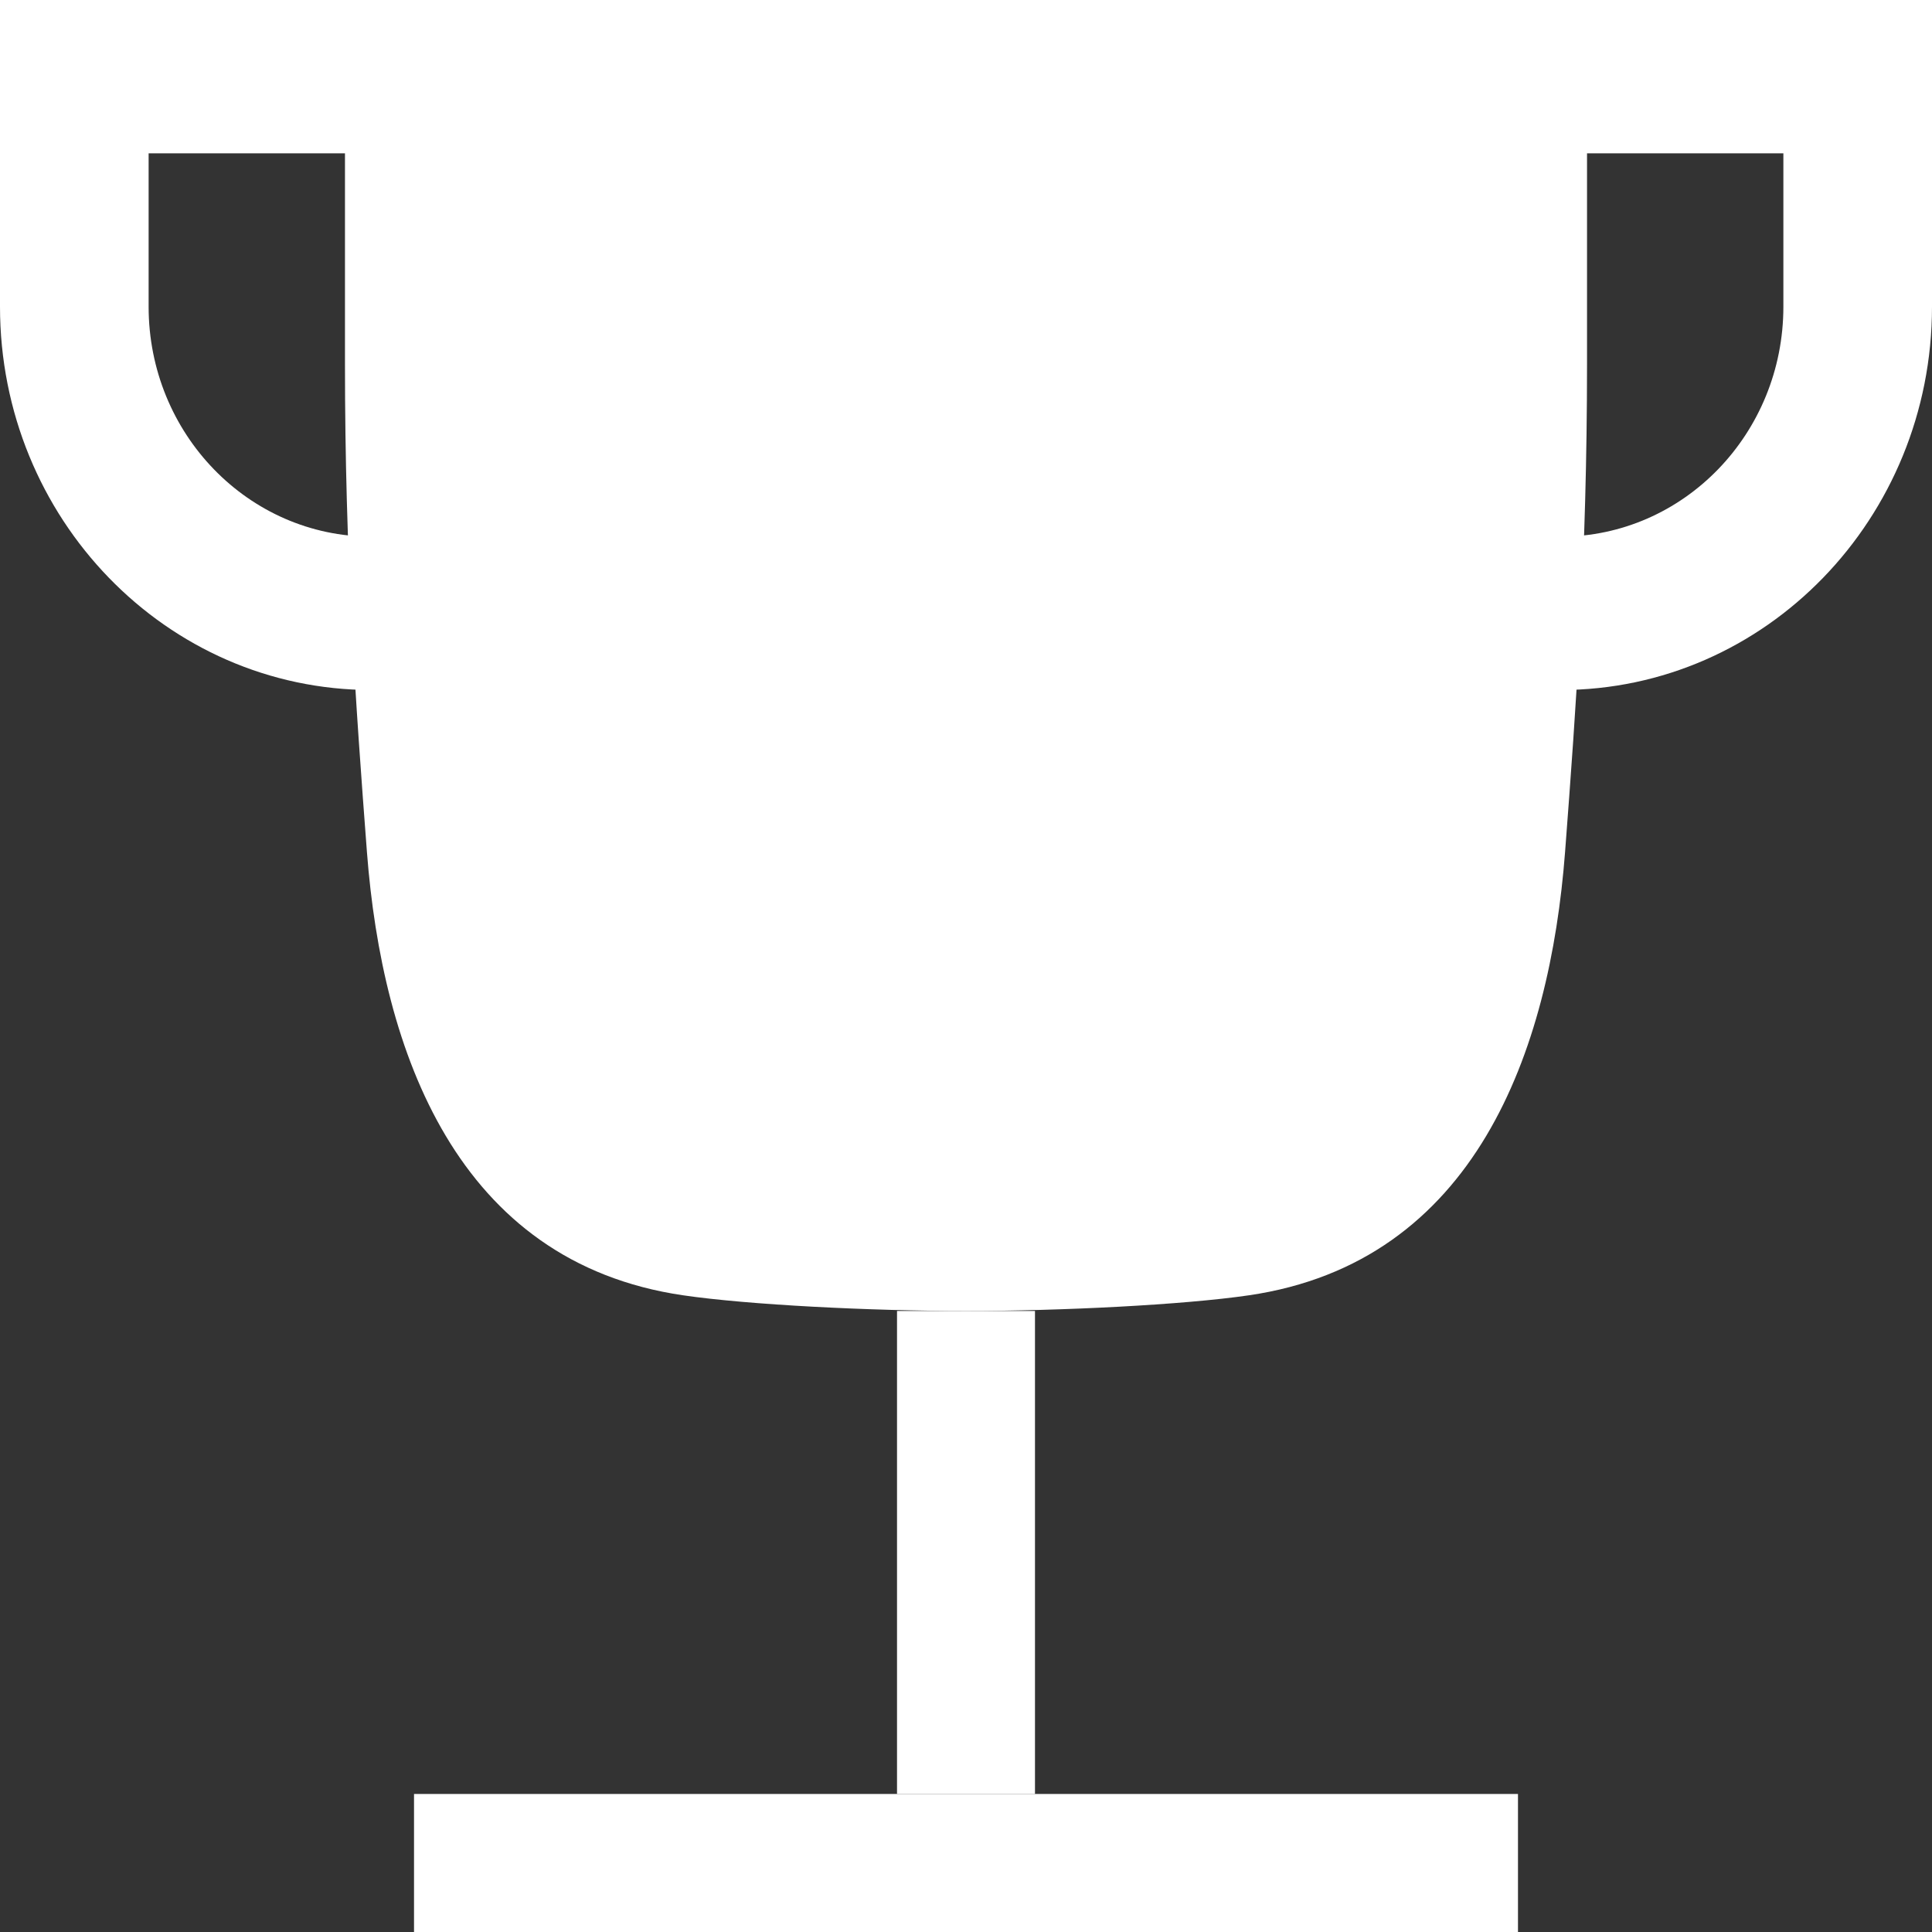 <svg width="27" height="27" viewBox="0 0 27 27" fill="none" xmlns="http://www.w3.org/2000/svg">
<rect x="0" y="0" width="27" height="27" fill="#333333" stroke="none"/>
<path fill-rule="evenodd" clip-rule="evenodd" d="M24.923 2.143H2.077V4.286C2.077 6.061 3.472 7.5 5.192 7.5H21.808C23.528 7.5 24.923 6.061 24.923 4.286V2.143ZM0 0V4.286C0 7.244 2.325 9.643 5.192 9.643H21.808C24.675 9.643 27 7.244 27 4.286V0H0Z" fill="white"/>
<path fill-rule="evenodd" clip-rule="evenodd" d="M4.821 0V5.089C4.821 7.758 4.972 9.859 5.128 11.908C5.341 14.692 6.382 17.639 9.546 18.102C10.461 18.236 12.169 18.321 13.5 18.321C14.831 18.321 16.539 18.236 17.454 18.102C20.618 17.639 21.659 14.692 21.872 11.908C22.028 9.859 22.179 7.758 22.179 5.089V0H4.821Z" fill="white"/>
<path fill-rule="evenodd" clip-rule="evenodd" d="M12.536 25.071L12.536 18.321L14.464 18.321L14.464 25.071L12.536 25.071Z" fill="white"/>
<path fill-rule="evenodd" clip-rule="evenodd" d="M5.786 25.071H21.214V27H5.786V25.071Z" fill="white"/>
</svg>
